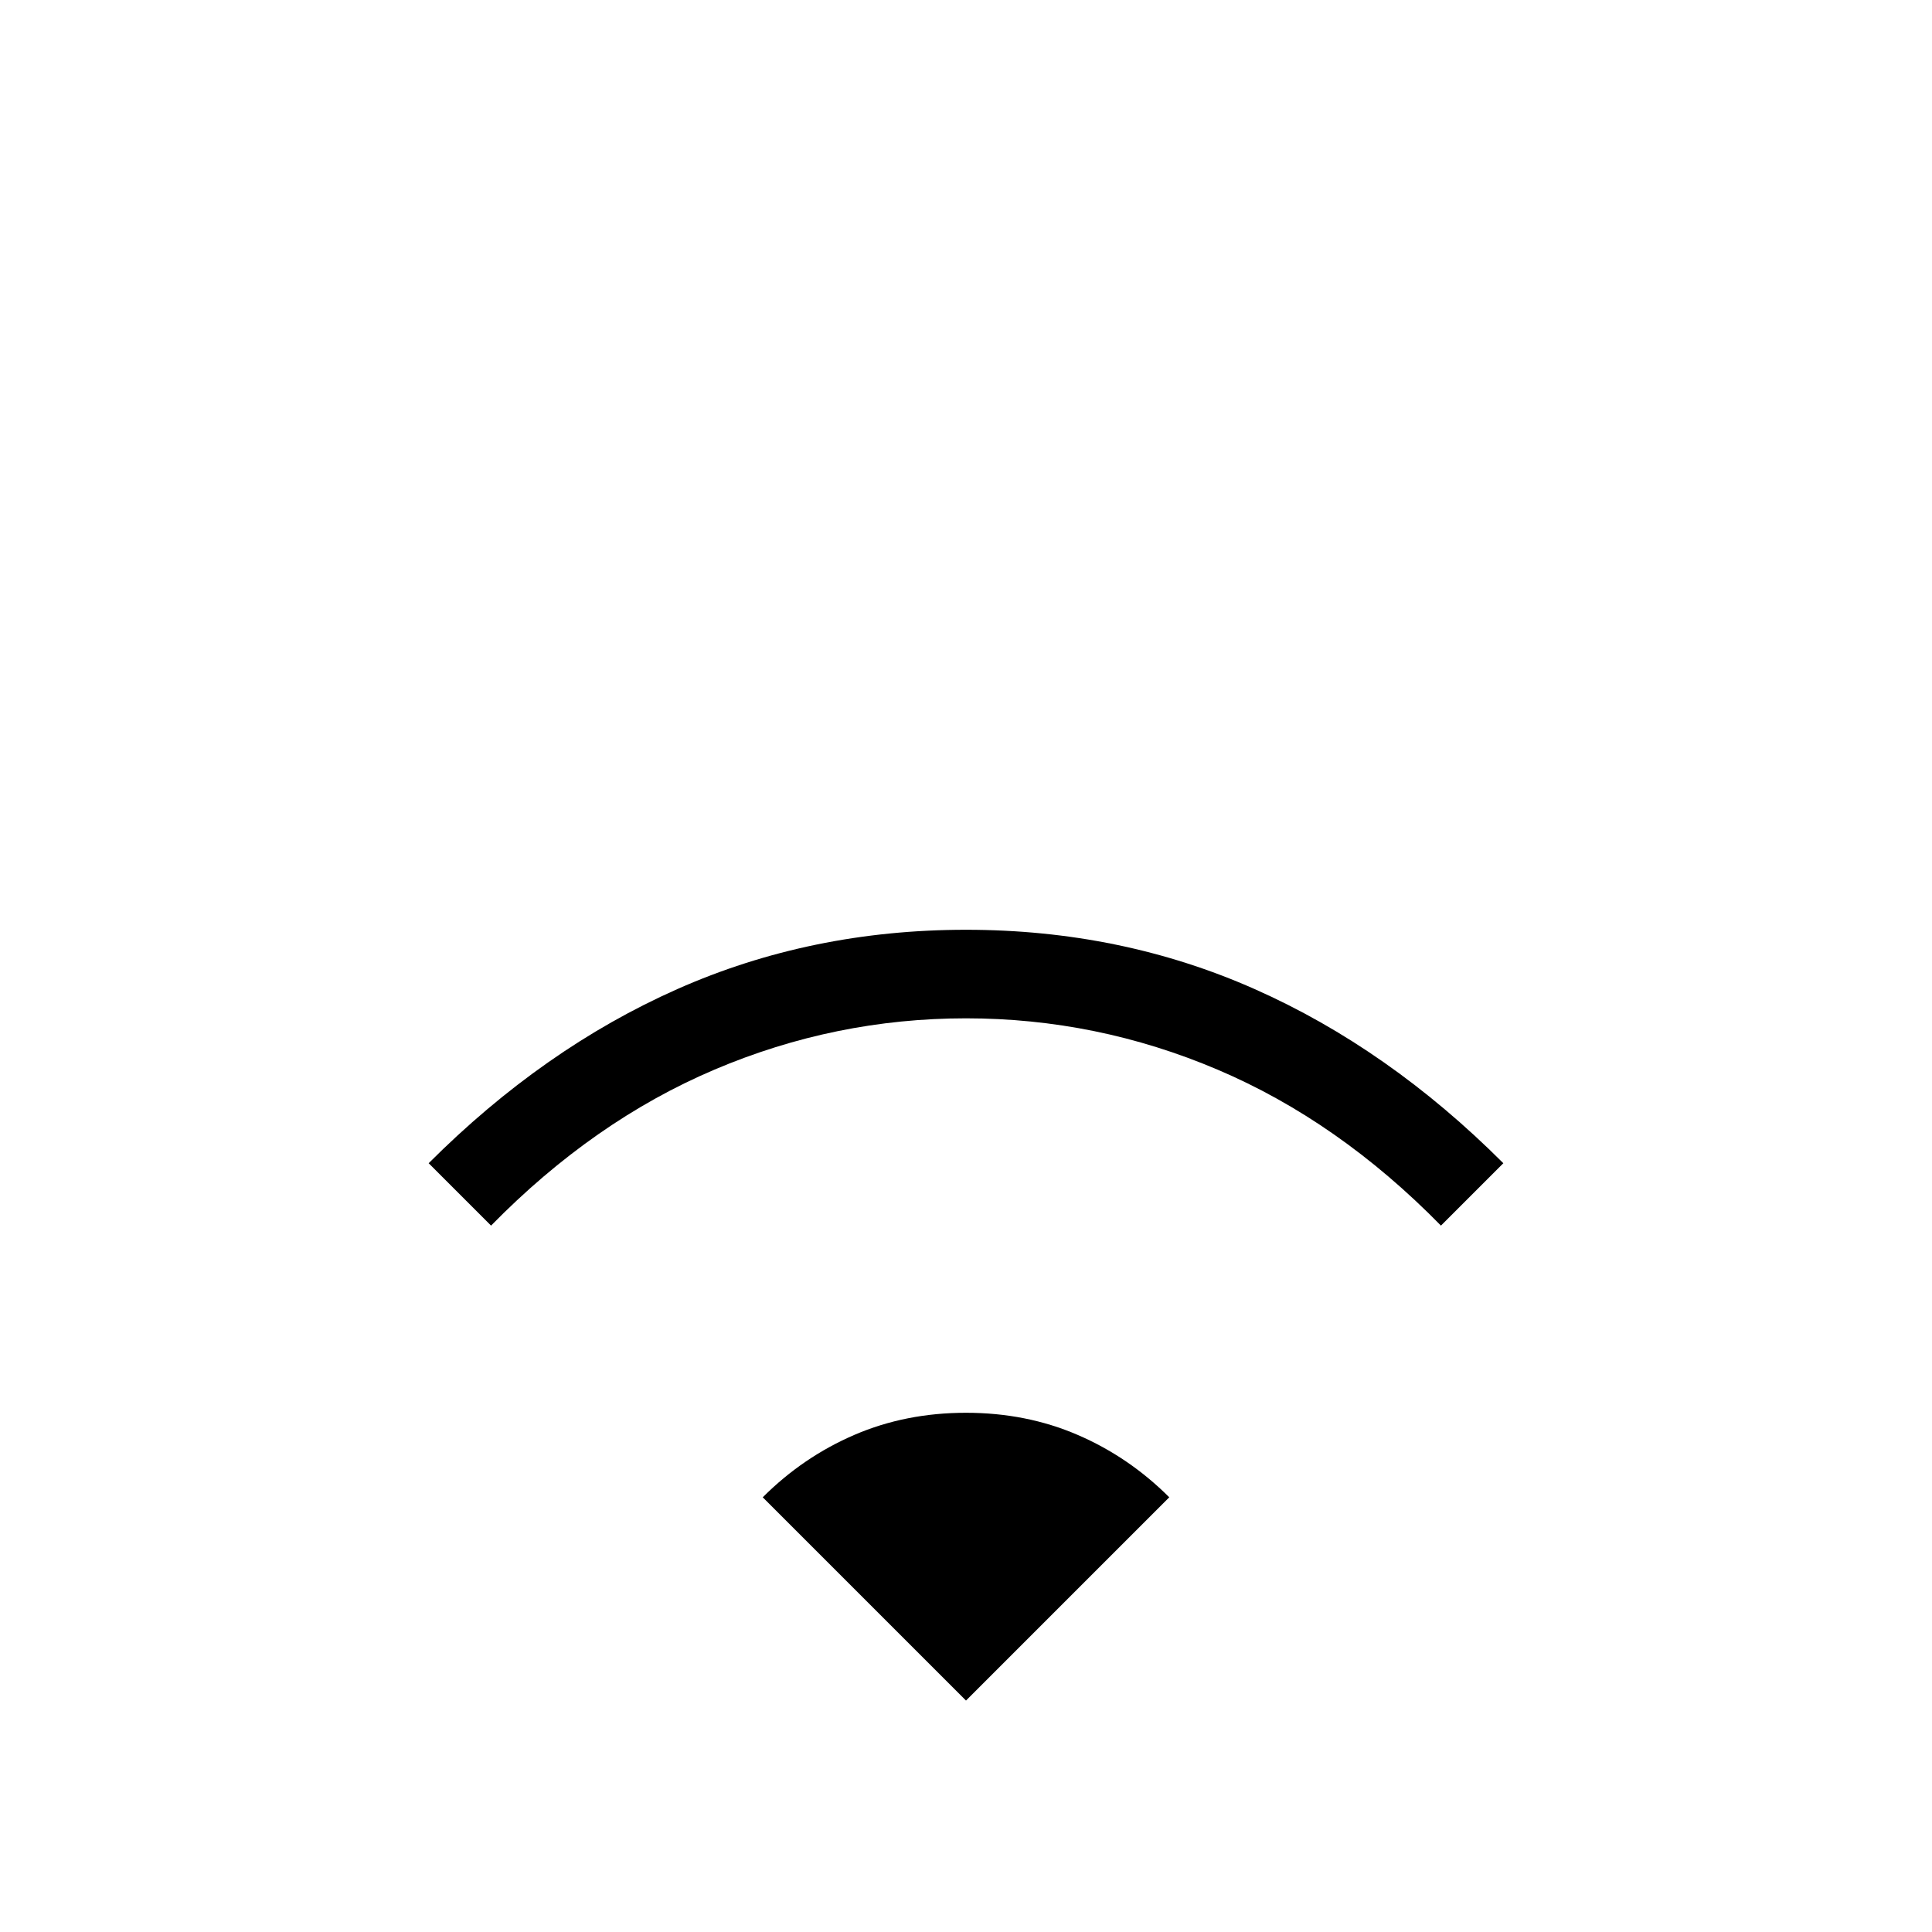<svg xmlns="http://www.w3.org/2000/svg" height="48" width="48"><path d="m12.2 30.45-1.55-1.55q2.85-2.85 6.175-4.325Q20.15 23.1 24 23.1q3.85 0 7.175 1.475Q34.5 26.05 37.35 28.9l-1.55 1.55q-2.55-2.6-5.55-3.875T24 25.3q-3.25 0-6.25 1.275T12.2 30.45ZM24 42.25l5.05-5.05q-1-1-2.275-1.55T24 35.1q-1.5 0-2.775.55T18.95 37.2Z"/></svg>